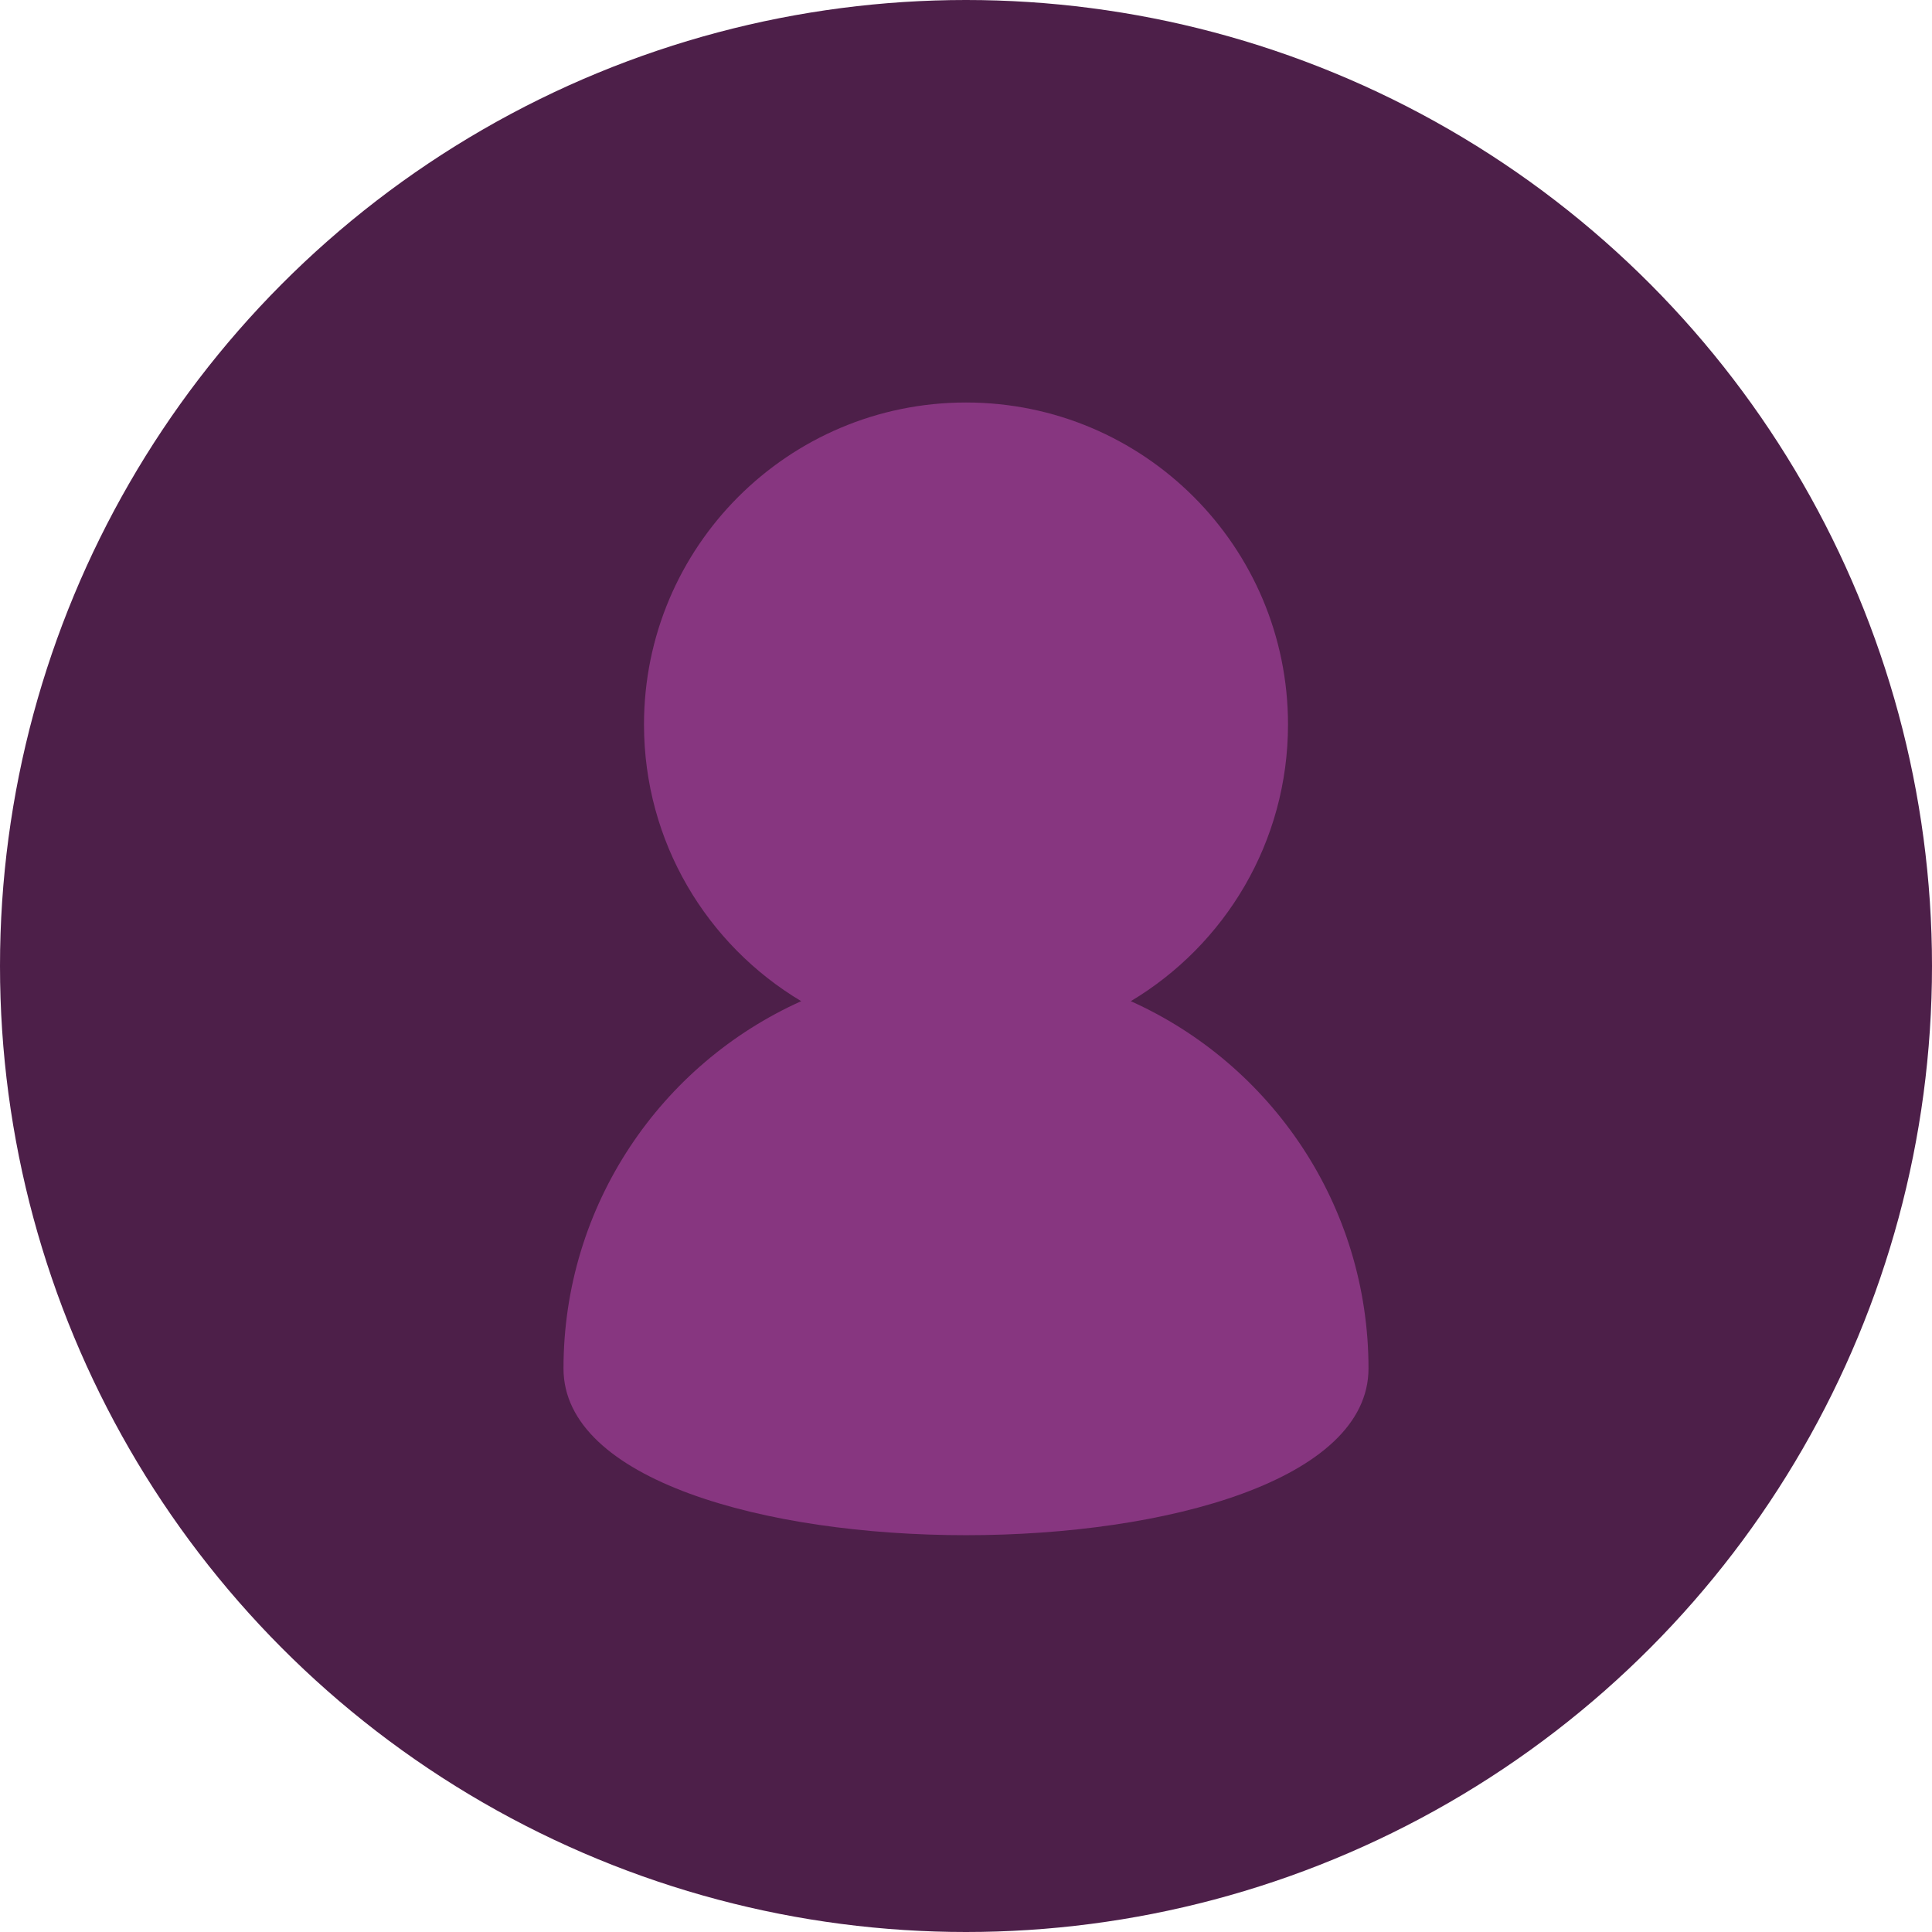<svg width="24" height="24" viewBox="0 0 24 24" xmlns="http://www.w3.org/2000/svg"><g fill="none"><circle fill="#4D1F49" cx="12" cy="12" r="12"/><path d="M14.047 12.437c1.169-.698 1.953-1.976 1.953-3.437 0-2.209-1.791-4-4-4s-4 1.791-4 4c0 1.461.783 2.739 1.953 3.437-1.741.782-2.953 2.531-2.953 4.563 0 2.761 10 2.761 10 0 0-2.032-1.212-3.781-2.953-4.563z" fill="#873680"/></g></svg>